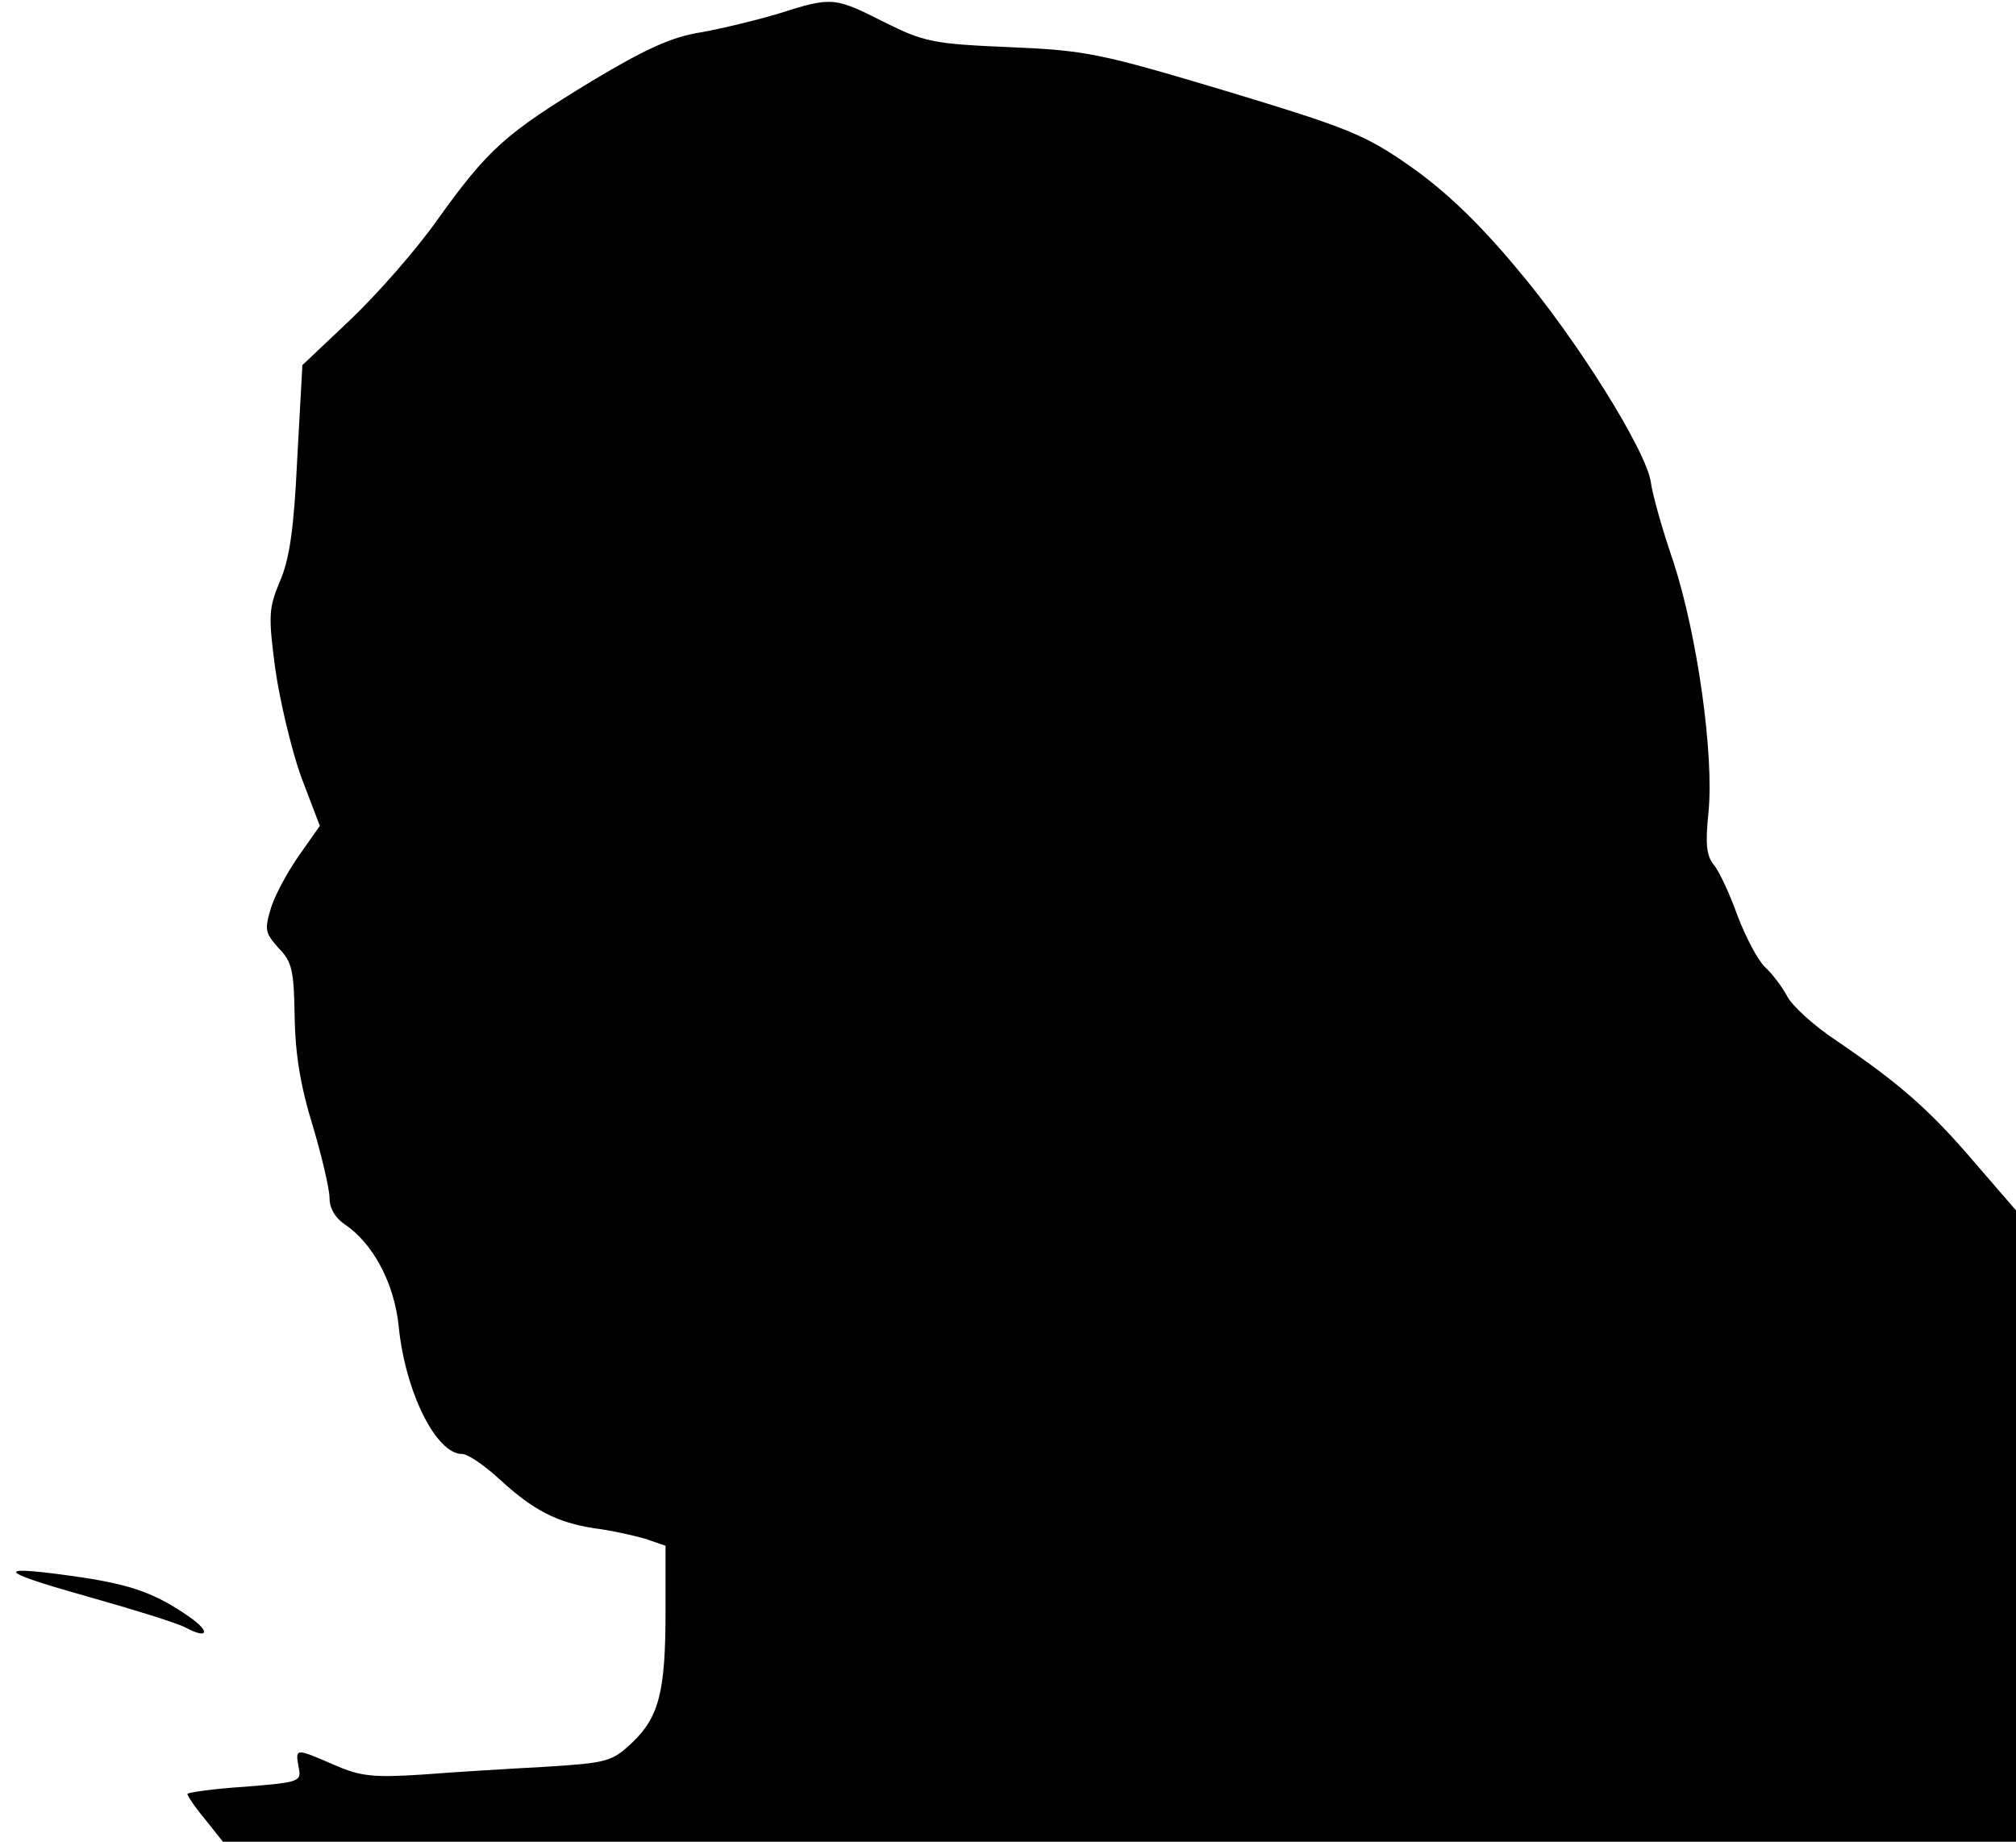 <?xml version="1.0" standalone="no"?>
<!DOCTYPE svg PUBLIC "-//W3C//DTD SVG 20010904//EN"
 "http://www.w3.org/TR/2001/REC-SVG-20010904/DTD/svg10.dtd">
<svg version="1.0" xmlns="http://www.w3.org/2000/svg"
 width="312pt" height="285pt" viewBox="0 0 312 285"
 preserveAspectRatio="xMidYMid meet">
<g transform="translate(0,285) scale(0.1,-0.1)"
fill="#000000" stroke="none">
<path fill="#000000" stroke="none" d="M1205 2829 c-33 -10 -87 -23 -120 -29
-45 -7 -85 -25 -170 -76 -133 -81 -159 -104 -238 -214 -33 -47 -94 -116 -135
-155 l-74 -70 -8 -145 c-5 -108 -12 -156 -27 -190 -17 -41 -18 -52 -7 -135 7
-49 25 -125 40 -167 l29 -76 -31 -44 c-17 -24 -37 -60 -44 -81 -11 -36 -10
-40 11 -64 21 -21 24 -35 25 -107 1 -57 9 -107 28 -168 14 -47 26 -98 26 -112
0 -16 9 -31 24 -41 43 -29 76 -90 83 -157 10 -102 58 -198 98 -198 9 0 34 -17
58 -39 52 -48 89 -67 147 -76 25 -3 60 -11 78 -16 l32 -11 0 -101 c0 -125 -10
-164 -52 -204 -31 -29 -38 -31 -133 -37 -55 -3 -140 -8 -190 -12 -78 -5 -97
-3 -138 15 -60 26 -60 26 -55 -3 5 -23 3 -24 -84 -31 -48 -3 -88 -9 -88 -11 0
-3 12 -21 28 -40 l27 -34 1388 0 1387 0 0 488 0 489 -64 74 c-69 81 -116 122
-213 188 -35 23 -69 54 -77 69 -8 15 -23 35 -34 45 -11 10 -30 46 -43 80 -12
34 -29 70 -37 79 -11 14 -13 32 -8 80 9 89 -17 274 -54 388 -18 52 -33 107
-35 123 -6 48 -116 224 -208 332 -59 71 -112 121 -165 158 -70 49 -96 59 -284
116 -194 58 -216 63 -335 68 -119 5 -133 8 -195 39 -77 39 -81 39 -163 13z"/>
<path fill="#000000" stroke="none" d="M130 381 c74 -21 146 -43 158 -50 34
-18 38 -6 5 17 -52 36 -88 49 -166 61 -137 20 -136 11 3 -28z"/>
</g>
</svg>
